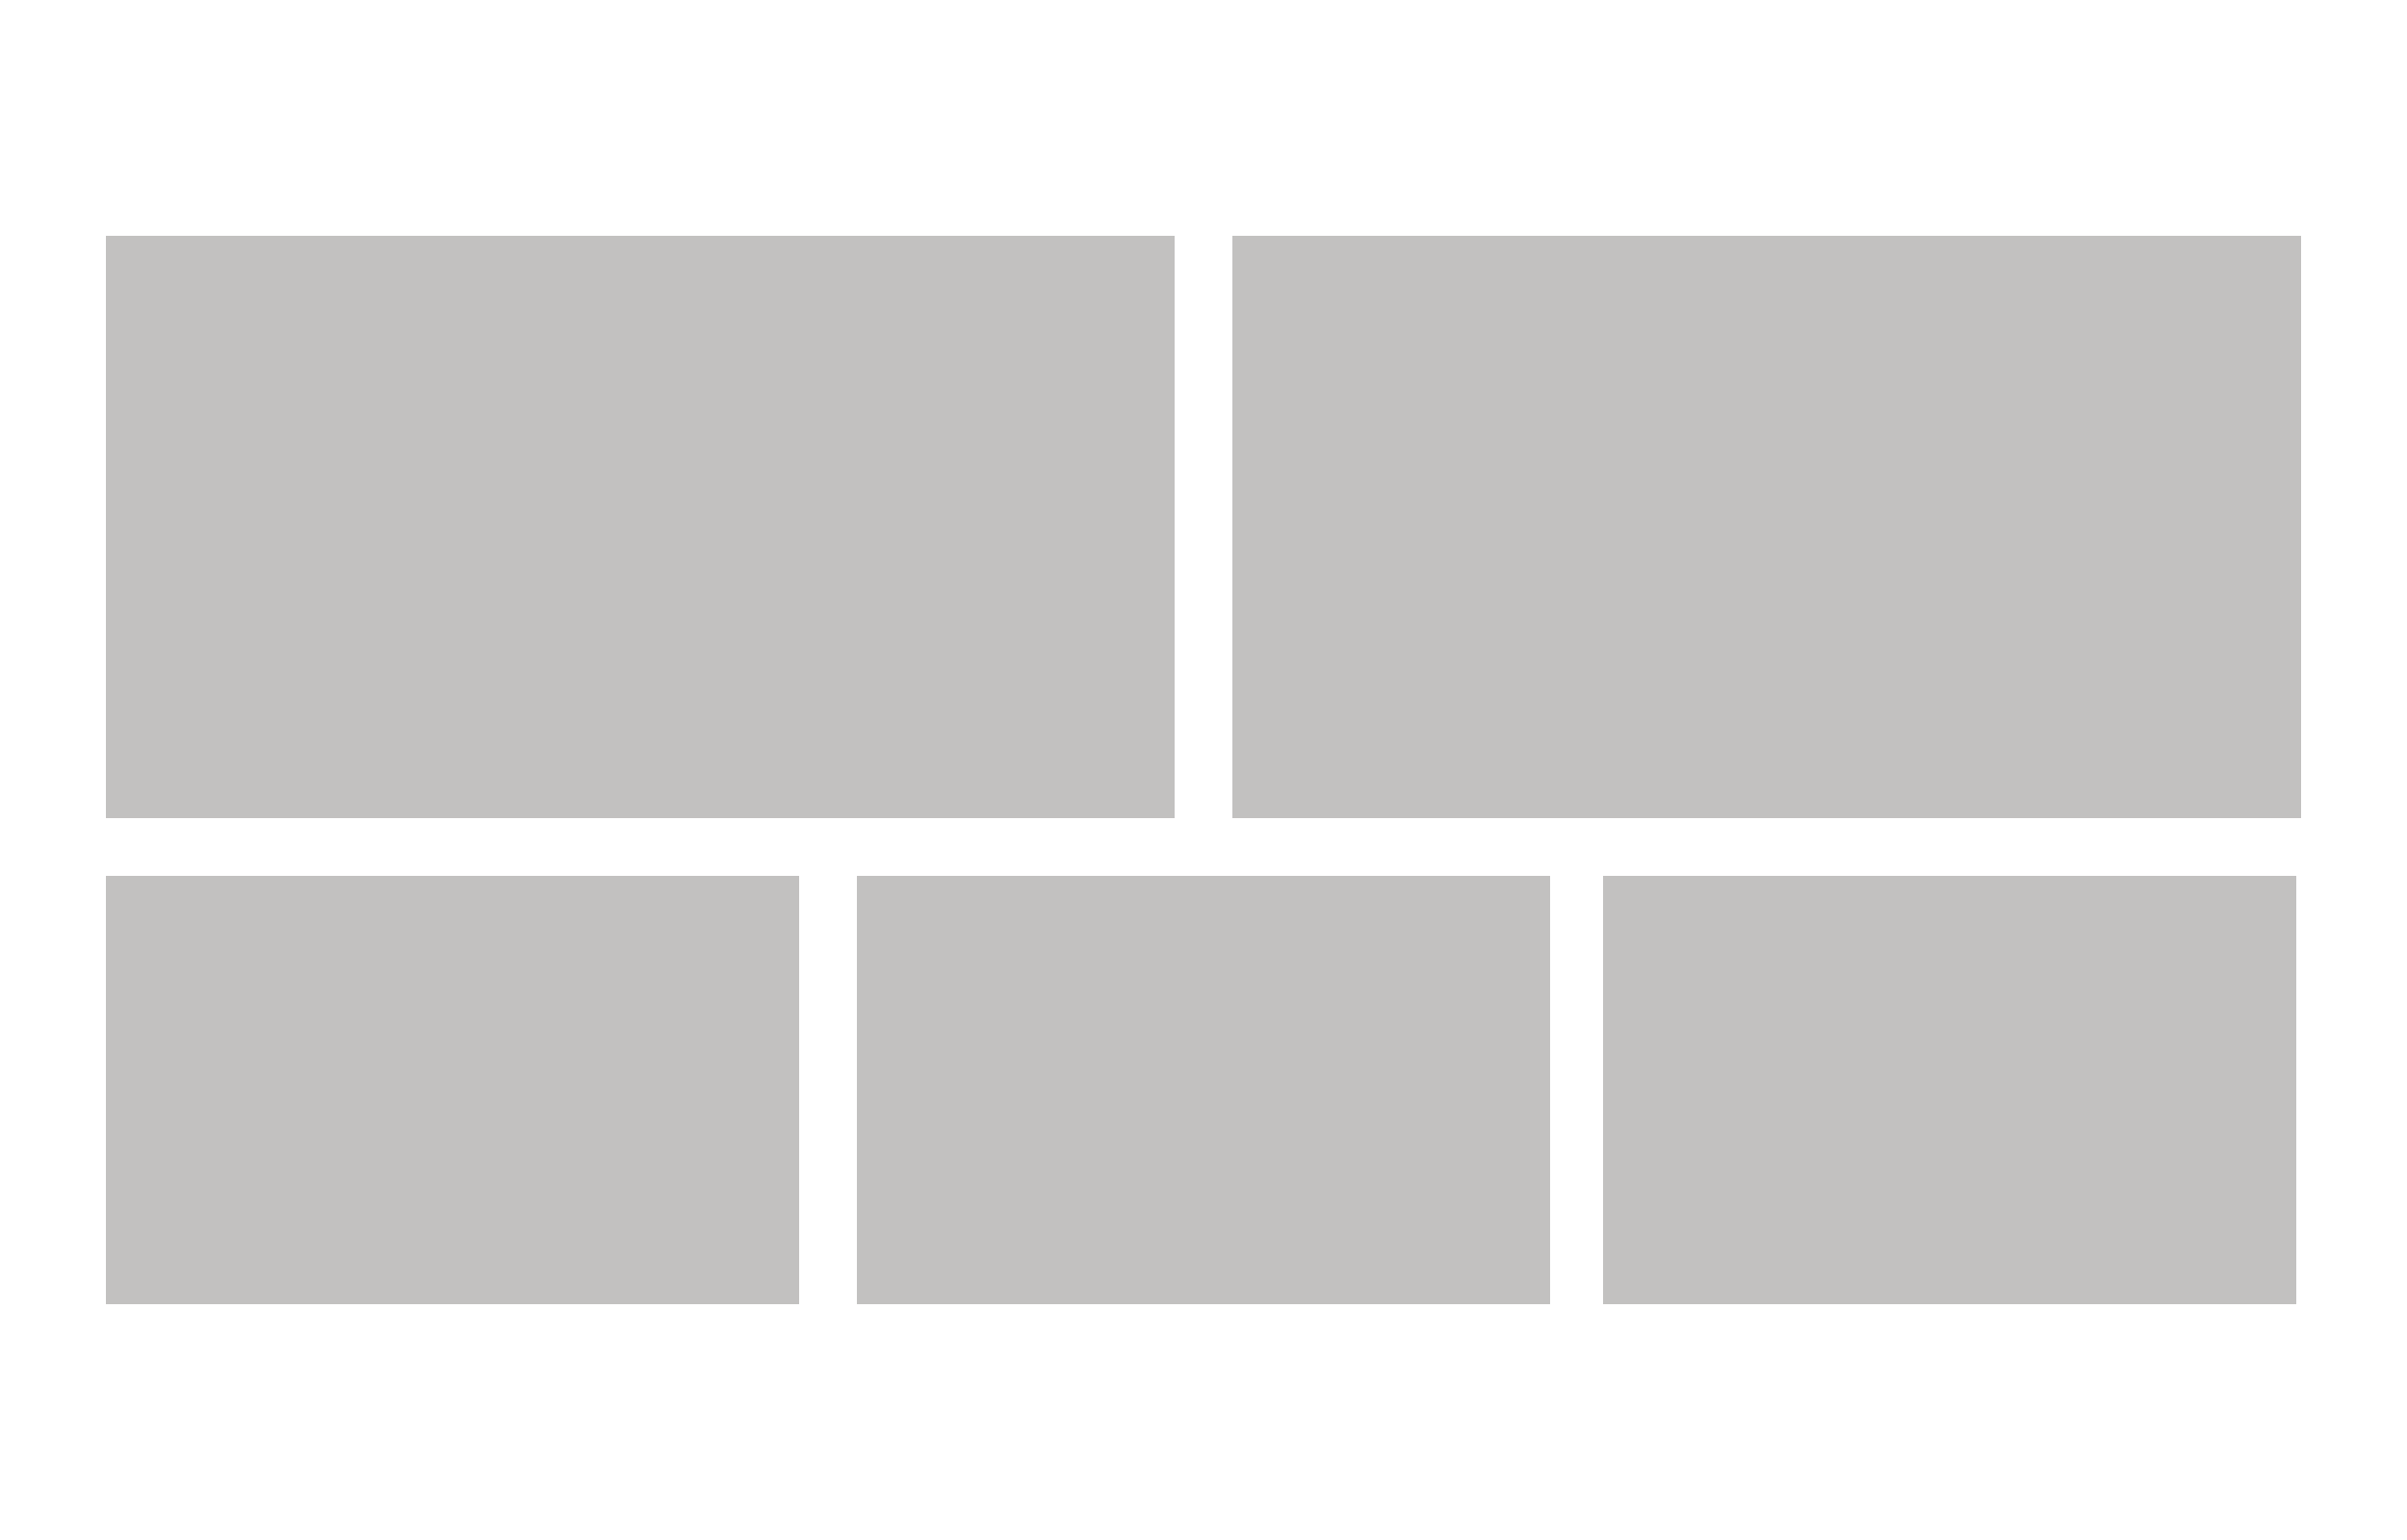<?xml version='1.0' encoding='utf-8'?><!-- Generator: Adobe Illustrator 19.2.0, SVG Export Plug-In . SVG Version: 6.00 Build 0) --><svg version='1.1' xmlns='http://www.w3.org/2000/svg' xmlns:xlink='http://www.w3.org/1999/xlink' x='0px' y='0px' viewBox='0 0 50 32' style='enable-background:new 0 0 50 32;' xml:space='preserve'><style type='text/css'> .st0{fill:#FFFFFF;} .st1{fill:#C2C1C0;} </style><g id='Background'><rect class='st0' width='50' height='32'/></g><g id='Layer_1'><rect x='2.2' y='4.9' class='st1' width='22.2' height='12.1'/><rect x='25.6' y='4.9' class='st1' width='22.2' height='12.1'/><rect x='2.2' y='18.2' class='st1' width='14.4' height='8.9'/><rect x='17.8' y='18.2' class='st1' width='14.4' height='8.9'/><rect x='33.3' y='18.2' class='st1' width='14.4' height='8.9'/></g></svg>